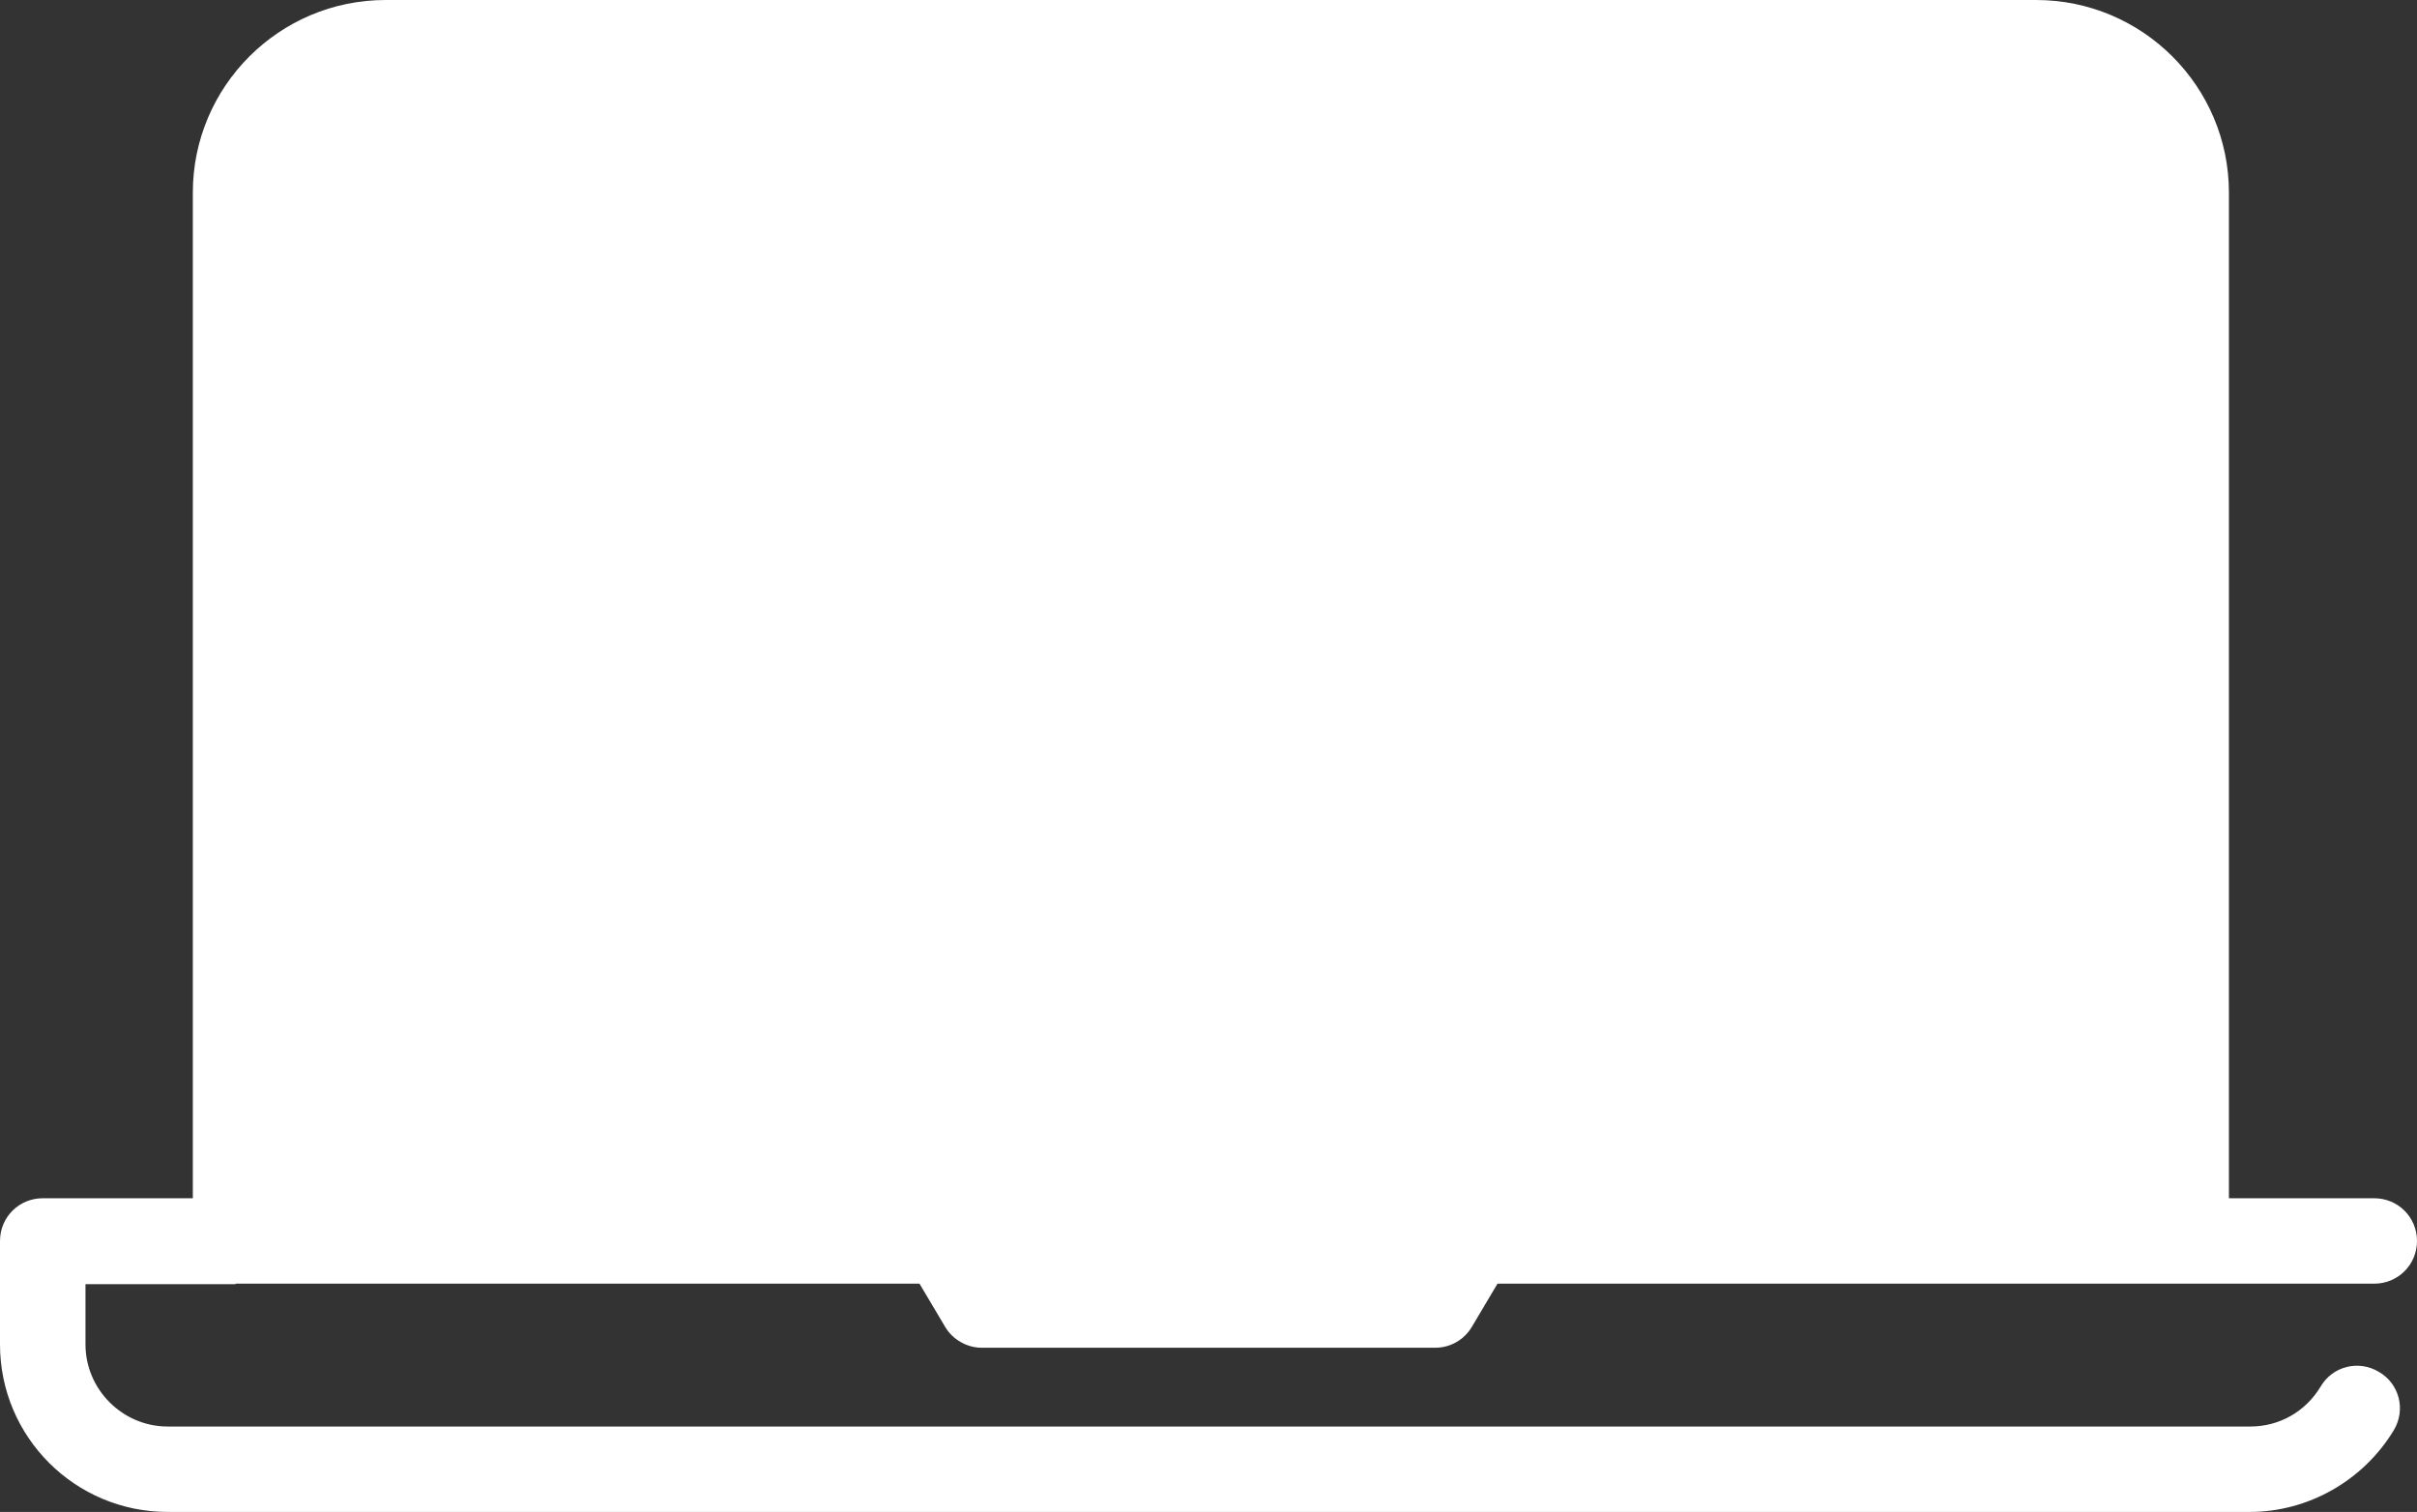 <svg width="219" height="137" viewBox="0 0 219 137" fill="none" xmlns="http://www.w3.org/2000/svg">
<rect x="0" y="0" width="219" height="137" fill="#333333" stroke="none"/>
<path d="M21.345 116.317H83.314L85.638 120.23C86.326 121.391 87.617 122.122 88.951 122.122H130.049C131.426 122.122 132.674 121.391 133.362 120.23L135.686 116.317H198.085H215.127C217.279 116.317 219 114.597 219 112.447C219 110.297 217.279 108.577 215.127 108.577H201.959V17.458C201.959 7.826 194.126 0 184.487 0H34.944C25.304 0 17.472 7.826 17.472 17.458V108.577H3.873C1.721 108.577 0 110.297 0 112.447V121.821C0 130.206 6.799 137 15.191 137H203.852C209.145 137 214.137 134.162 216.891 129.604C218.01 127.755 217.408 125.39 215.557 124.315C213.707 123.197 211.34 123.799 210.264 125.648C208.887 127.927 206.52 129.26 203.895 129.26H15.191C11.103 129.26 7.746 125.906 7.746 121.821V116.36H21.345V116.317Z" fill="white"/>
</svg>